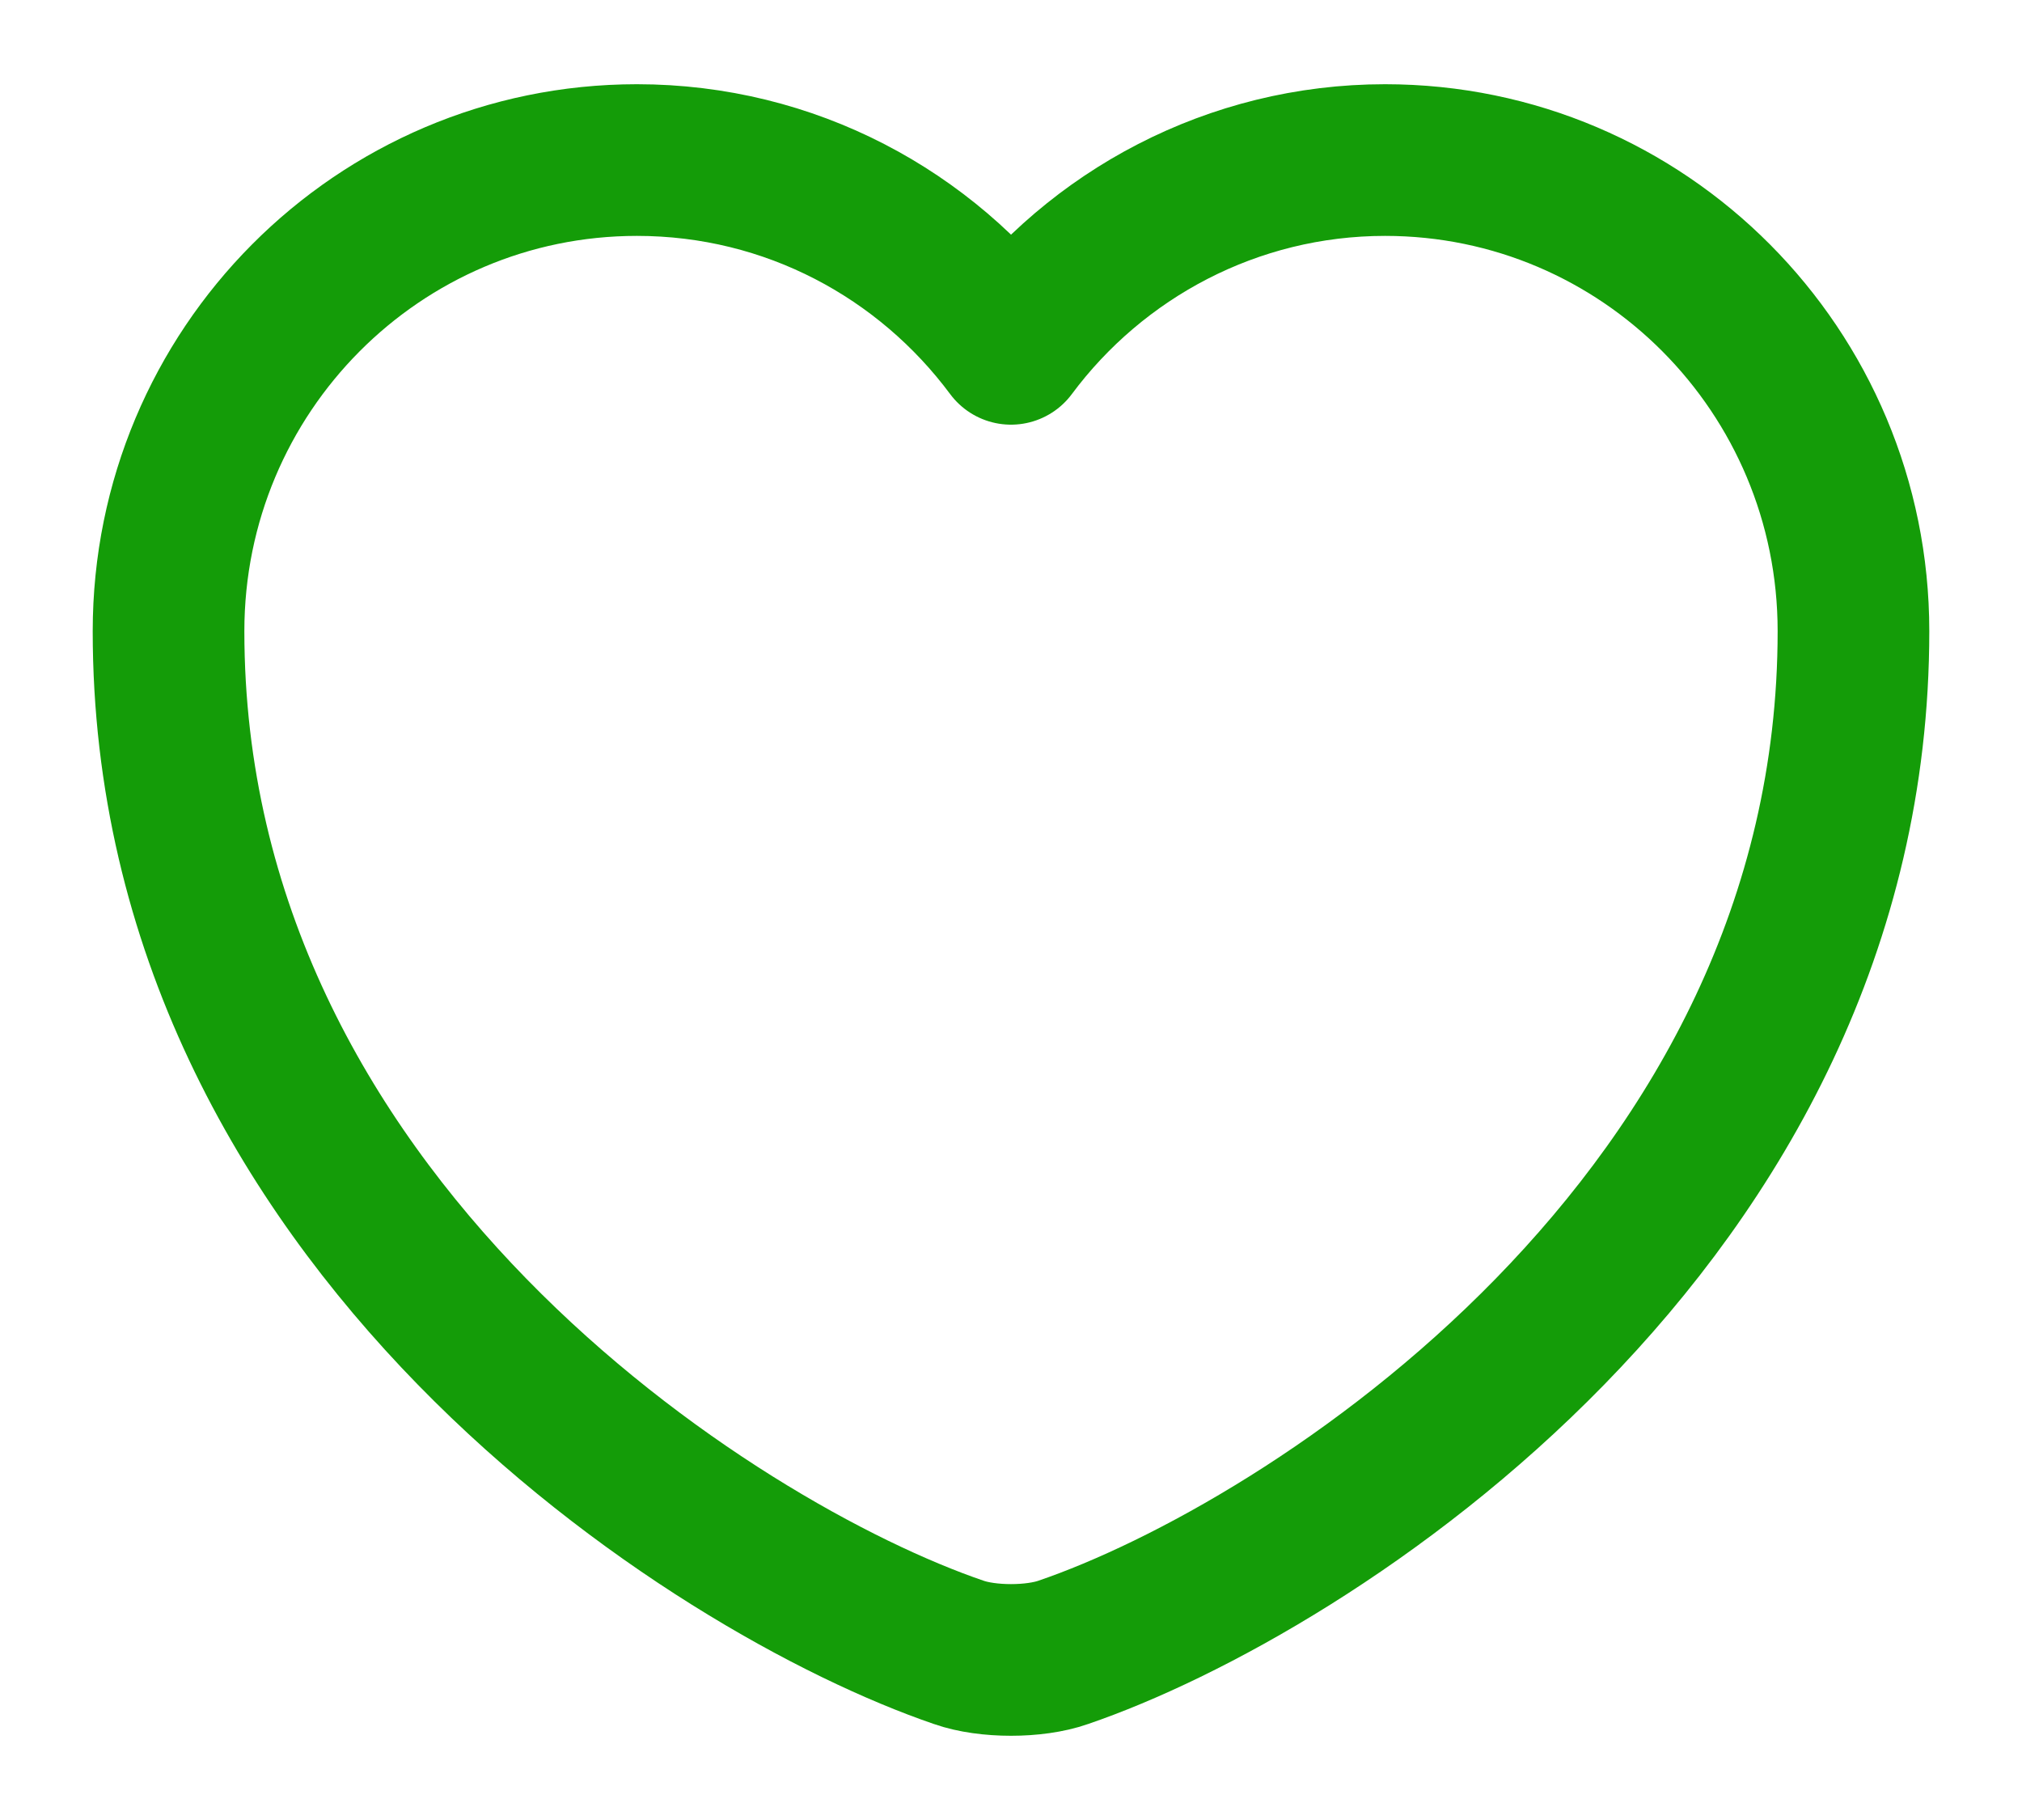<svg width="20" height="18" viewBox="0 0 20 18" fill="none" xmlns="http://www.w3.org/2000/svg">
<path d="M10.517 16.342C10.233 16.442 9.767 16.442 9.483 16.342C7.067 15.517 1.667 12.075 1.667 6.242C1.667 3.667 3.742 1.583 6.3 1.583C7.817 1.583 9.158 2.317 10 3.45C10.842 2.317 12.192 1.583 13.7 1.583C16.258 1.583 18.333 3.667 18.333 6.242C18.333 12.075 12.933 15.517 10.517 16.342Z" stroke="#149C08" stroke-width="1.5" stroke-linecap="round" stroke-linejoin="round"/>
</svg>
